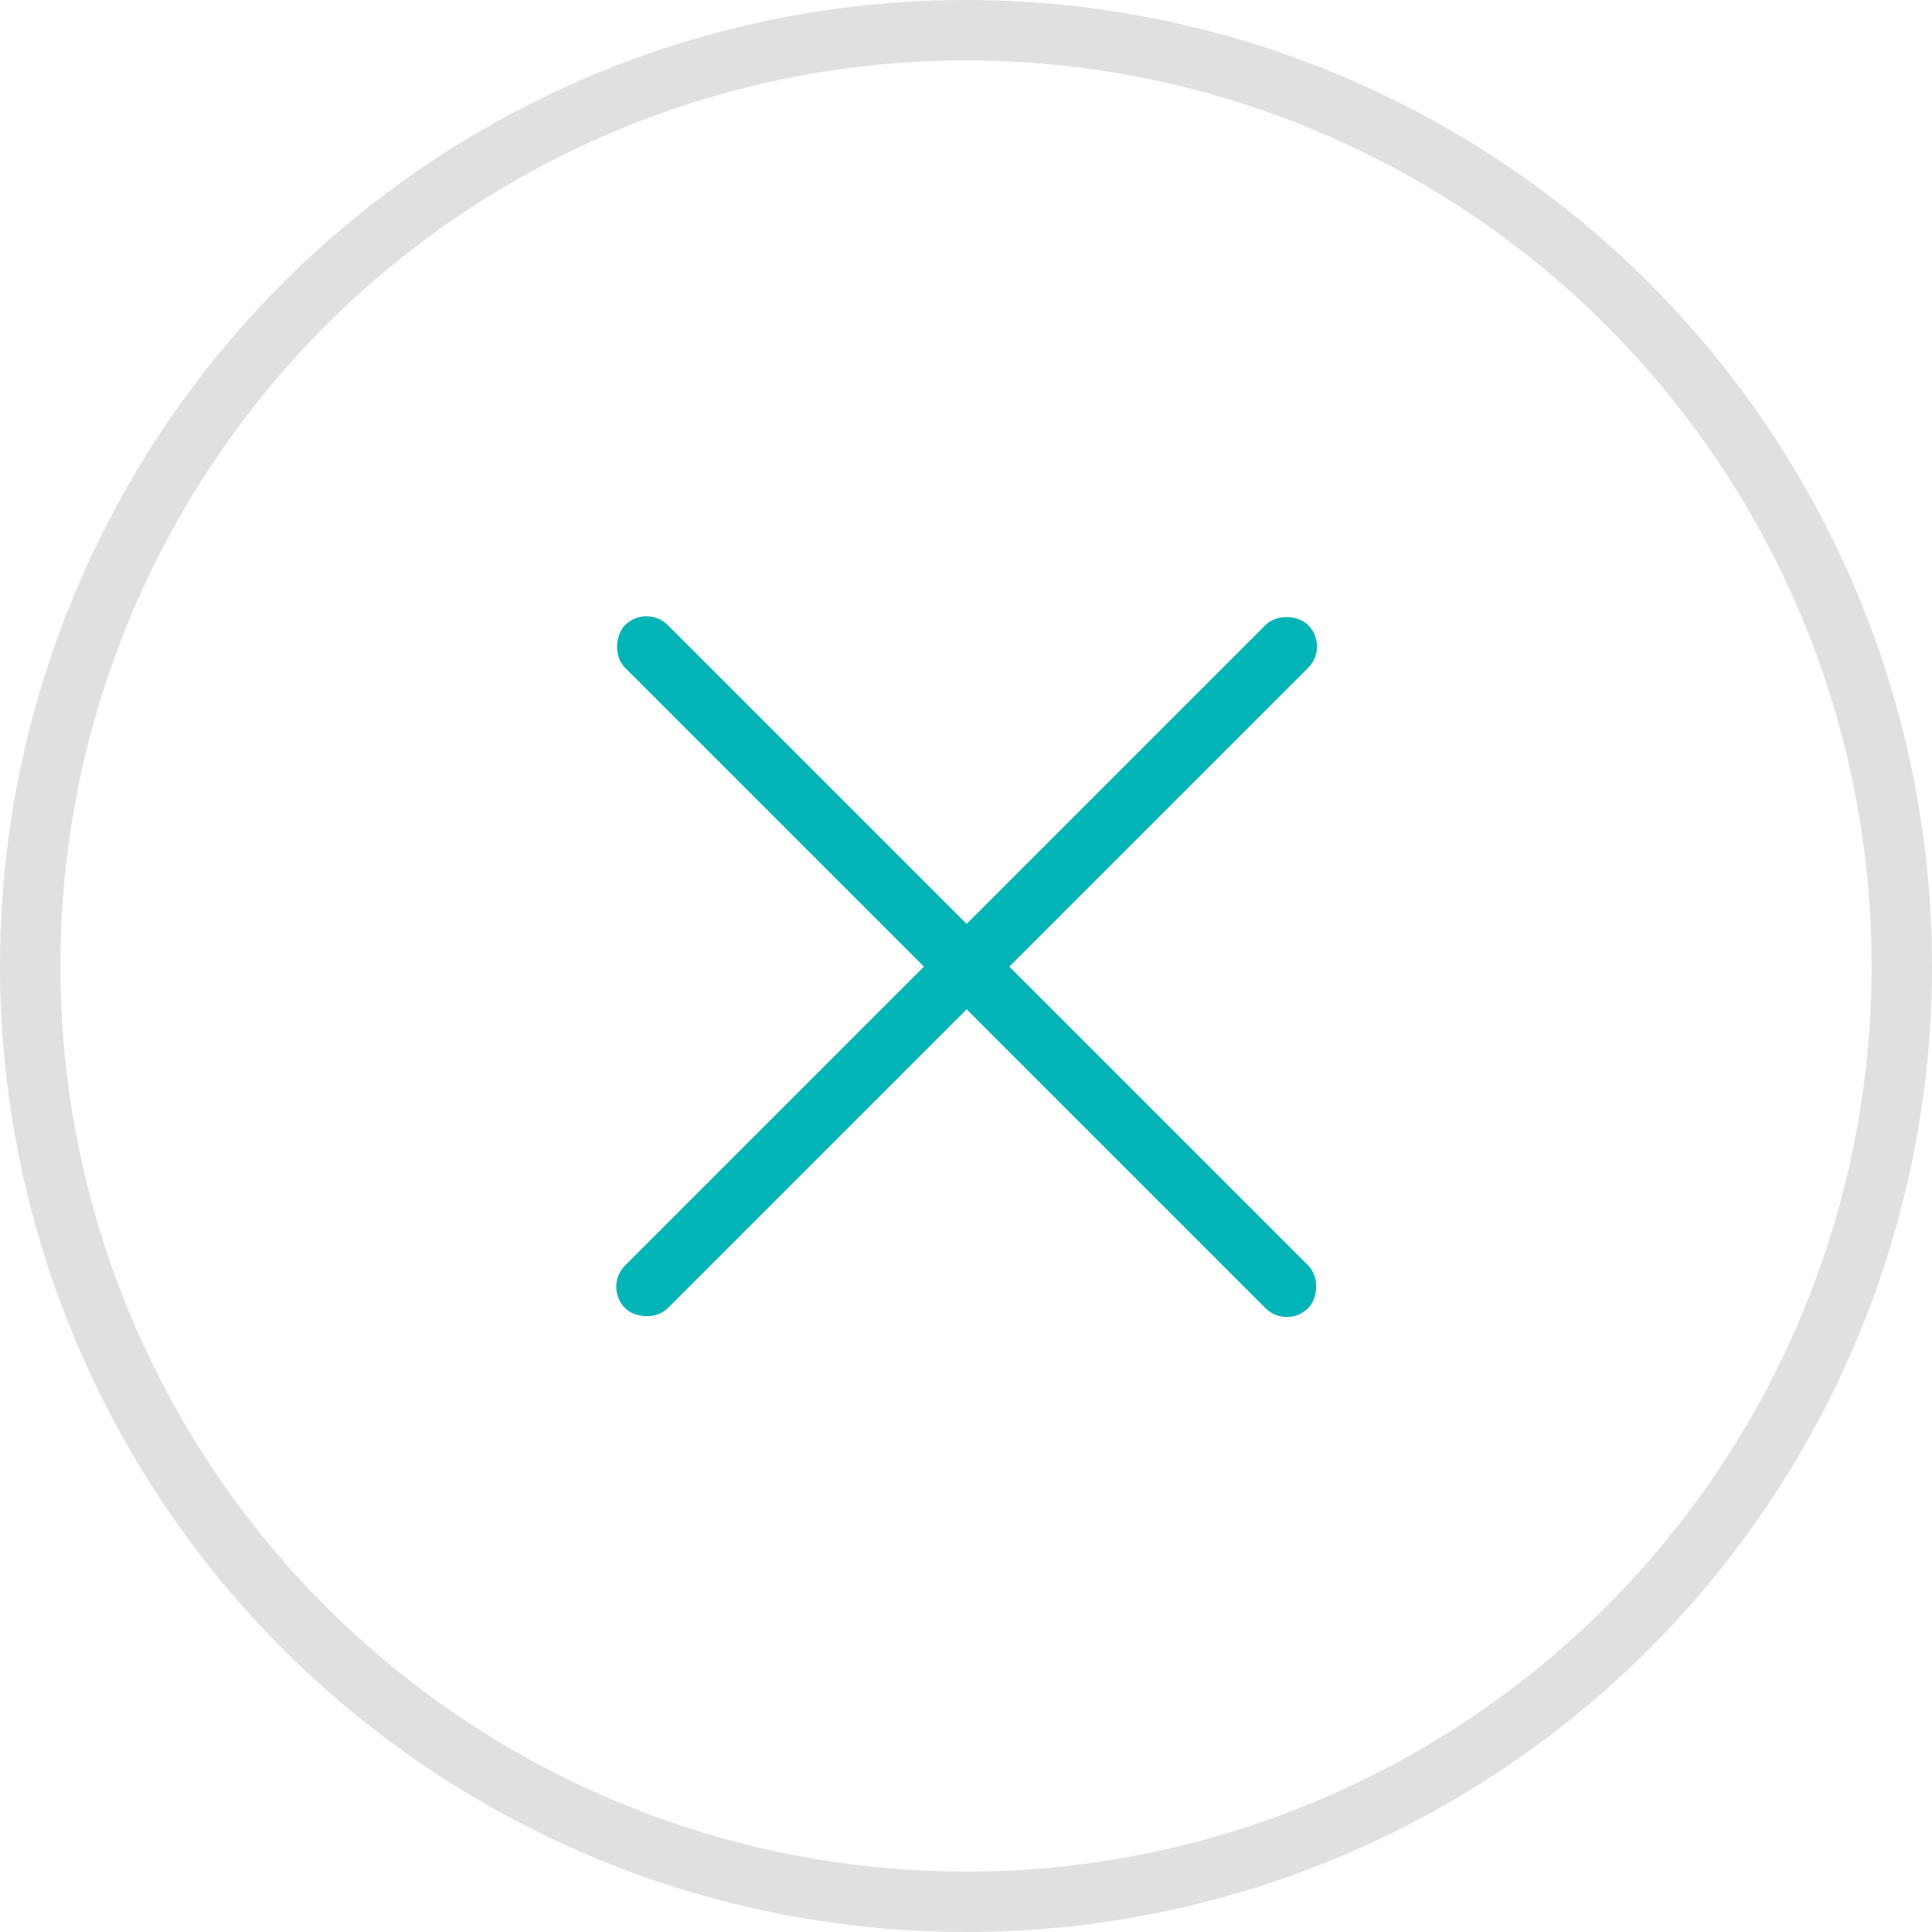 <svg xmlns="http://www.w3.org/2000/svg" width="64" height="64" viewBox="0 0 64 64">
  <g id="Group_45" data-name="Group 45" transform="translate(-848 -48)">
    <g id="Ellipse_14" data-name="Ellipse 14" transform="translate(848 48)" fill="none" stroke="#e0e0e0" stroke-width="2">
      <circle cx="32" cy="32" r="32" stroke="none"/>
      <circle cx="32" cy="32" r="31" fill="none"/>
    </g>
    <g id="Group_15" data-name="Group 15" transform="translate(-88 -10)">
      <rect id="Rectangle_18" data-name="Rectangle 18" width="32" height="2" rx="1" transform="translate(956 100.627) rotate(-45)" fill="#01b5b7"/>
      <rect id="Rectangle_20" data-name="Rectangle 20" width="32" height="2" rx="1" transform="translate(957.414 78) rotate(45)" fill="#01b5b7"/>
    </g>
  </g>
</svg>
